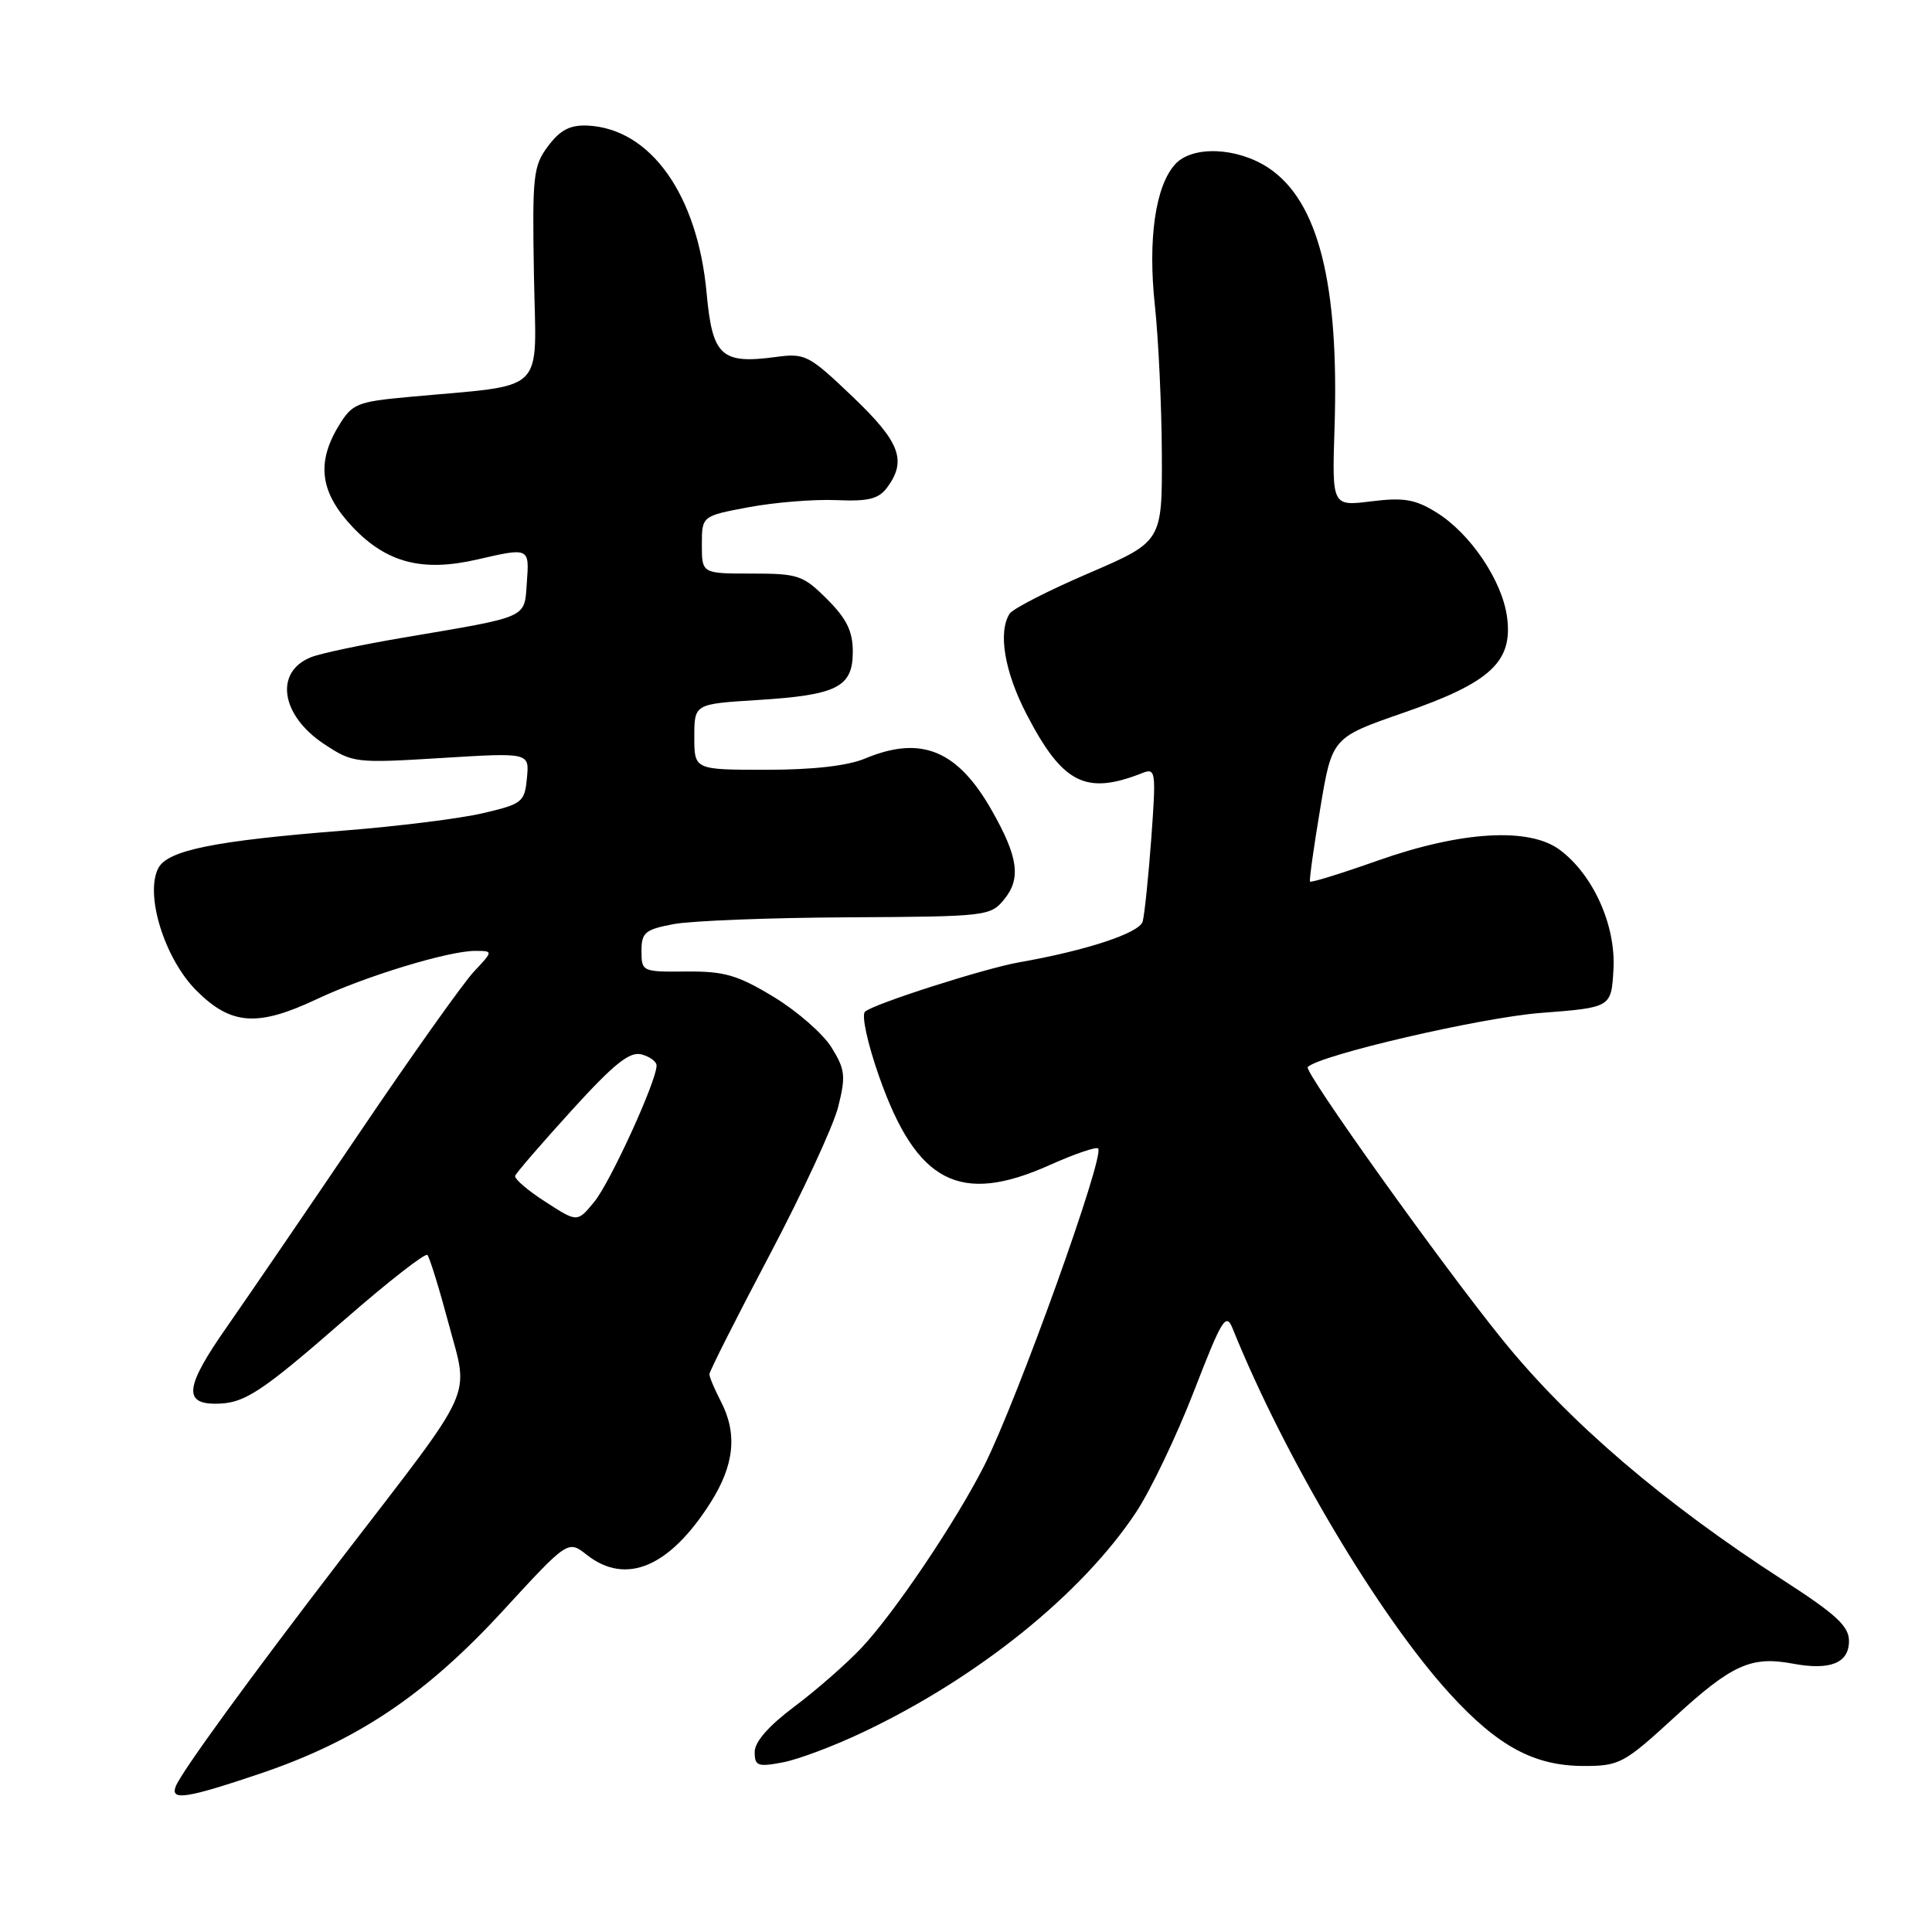 <?xml version="1.0" encoding="UTF-8" standalone="no"?>
<!DOCTYPE svg PUBLIC "-//W3C//DTD SVG 1.1//EN" "http://www.w3.org/Graphics/SVG/1.1/DTD/svg11.dtd" >
<svg xmlns="http://www.w3.org/2000/svg" xmlns:xlink="http://www.w3.org/1999/xlink" version="1.1" viewBox="0 0 256 256">
 <g >
 <path fill="currentColor"
d=" M 34.45 235.02 C 47.31 230.67 56.37 224.60 66.60 213.48 C 75.26 204.06 75.26 204.06 77.76 206.03 C 82.94 210.10 88.72 207.66 94.14 199.12 C 97.32 194.11 97.74 189.94 95.49 185.64 C 94.67 184.06 94.00 182.46 94.00 182.09 C 94.00 181.71 97.58 174.62 101.95 166.34 C 106.32 158.06 110.42 149.21 111.06 146.68 C 112.09 142.59 111.99 141.72 110.18 138.79 C 109.06 136.98 105.61 133.97 102.51 132.09 C 97.72 129.19 95.98 128.69 90.94 128.73 C 85.10 128.79 85.00 128.74 85.00 126.02 C 85.00 123.56 85.47 123.17 89.25 122.45 C 91.59 122.01 101.99 121.60 112.36 121.55 C 130.84 121.45 131.26 121.40 133.10 119.12 C 135.32 116.38 134.90 113.49 131.38 107.32 C 126.86 99.38 122.03 97.42 114.65 100.50 C 112.32 101.48 107.74 102.00 101.53 102.00 C 92.00 102.00 92.00 102.00 92.00 97.64 C 92.00 93.28 92.00 93.28 100.34 92.76 C 110.93 92.10 113.00 91.06 113.00 86.36 C 113.00 83.64 112.19 81.99 109.60 79.40 C 106.42 76.22 105.77 76.00 99.60 76.00 C 93.00 76.00 93.00 76.00 93.00 72.18 C 93.00 68.37 93.00 68.37 99.25 67.20 C 102.69 66.56 107.90 66.14 110.83 66.27 C 115.12 66.45 116.43 66.12 117.58 64.56 C 120.19 61.00 119.24 58.53 112.94 52.53 C 107.18 47.03 106.69 46.78 102.81 47.30 C 95.56 48.27 94.40 47.20 93.63 38.83 C 92.44 25.81 86.20 17.03 77.85 16.64 C 75.55 16.54 74.24 17.21 72.64 19.34 C 70.65 21.98 70.52 23.21 70.75 36.46 C 71.03 52.55 72.76 50.87 54.15 52.60 C 47.31 53.23 46.67 53.49 44.90 56.39 C 41.87 61.36 42.42 65.30 46.76 69.87 C 51.24 74.58 55.98 75.81 63.22 74.14 C 70.15 72.54 70.15 72.54 69.81 77.19 C 69.46 81.99 70.24 81.64 53.50 84.48 C 48.00 85.41 42.47 86.58 41.22 87.08 C 36.33 89.02 37.19 94.77 42.93 98.58 C 46.75 101.10 47.06 101.14 58.49 100.44 C 70.15 99.72 70.15 99.72 69.82 103.09 C 69.52 106.29 69.21 106.53 64.00 107.75 C 60.98 108.46 52.65 109.50 45.50 110.06 C 28.43 111.41 22.25 112.66 20.99 115.01 C 19.15 118.47 21.79 127.02 26.02 131.25 C 30.62 135.85 34.12 136.10 42.00 132.38 C 48.40 129.36 59.42 126.00 62.93 126.00 C 65.37 126.00 65.37 126.00 62.79 128.75 C 61.38 130.26 54.58 139.82 47.70 150.00 C 40.81 160.18 32.86 171.81 30.03 175.87 C 24.60 183.62 24.25 186.00 28.53 186.00 C 32.36 186.00 34.45 184.64 45.80 174.74 C 51.46 169.81 56.34 166.00 56.63 166.29 C 56.92 166.59 58.19 170.69 59.45 175.41 C 62.15 185.52 63.24 183.12 45.50 206.19 C 33.11 222.32 24.00 234.83 23.28 236.72 C 22.54 238.64 24.73 238.30 34.45 235.02 Z  M 114.45 229.48 C 129.63 222.27 143.35 211.21 150.53 200.39 C 152.45 197.50 155.89 190.30 158.19 184.38 C 161.94 174.70 162.45 173.87 163.34 176.06 C 170.24 193.15 182.76 214.19 192.12 224.44 C 198.49 231.41 203.30 234.00 209.88 234.00 C 214.59 234.00 215.20 233.67 221.90 227.52 C 229.48 220.56 232.04 219.41 237.55 220.44 C 242.51 221.37 245.00 220.37 245.00 217.44 C 245.00 215.49 243.31 213.92 236.37 209.44 C 220.45 199.17 207.90 188.43 199.07 177.50 C 190.94 167.45 172.72 141.94 173.28 141.39 C 174.87 139.79 196.26 134.83 204.14 134.22 C 213.50 133.50 213.50 133.50 213.79 128.49 C 214.14 122.65 211.13 115.93 206.68 112.61 C 202.63 109.59 193.65 110.12 182.56 114.03 C 177.74 115.74 173.70 116.99 173.58 116.81 C 173.47 116.64 174.07 112.28 174.94 107.12 C 176.50 97.73 176.50 97.73 185.98 94.44 C 197.51 90.45 200.49 87.69 199.69 81.75 C 199.04 76.92 194.82 70.67 190.32 67.89 C 187.51 66.15 185.99 65.90 181.70 66.43 C 176.50 67.08 176.50 67.08 176.83 56.78 C 177.46 37.60 174.69 26.65 168.10 22.26 C 163.95 19.50 157.98 19.26 155.71 21.77 C 153.09 24.66 152.08 31.74 153.03 40.50 C 153.50 44.90 153.92 53.73 153.95 60.13 C 154.00 71.76 154.00 71.76 144.27 75.95 C 138.91 78.25 134.19 80.67 133.78 81.32 C 132.22 83.77 133.10 89.00 136.03 94.65 C 140.81 103.85 143.86 105.40 151.37 102.43 C 153.14 101.73 153.20 102.18 152.55 111.10 C 152.17 116.27 151.65 121.22 151.41 122.11 C 150.98 123.63 143.95 125.95 135.00 127.52 C 130.39 128.34 115.74 133.03 114.62 134.05 C 114.13 134.50 114.95 138.28 116.50 142.68 C 121.46 156.76 127.20 159.72 139.15 154.35 C 142.39 152.90 145.25 151.92 145.51 152.18 C 146.44 153.11 134.80 185.50 130.42 194.19 C 126.69 201.58 118.49 213.75 114.14 218.36 C 112.14 220.48 108.14 223.98 105.25 226.14 C 101.86 228.68 100.00 230.80 100.00 232.14 C 100.00 234.00 100.40 234.15 103.70 233.53 C 105.74 233.15 110.58 231.33 114.45 229.48 Z  M 72.26 159.24 C 69.92 157.74 68.12 156.19 68.26 155.80 C 68.39 155.42 71.76 151.52 75.74 147.14 C 81.33 140.99 83.43 139.30 84.99 139.71 C 86.09 140.00 87.00 140.66 87.00 141.19 C 87.00 143.25 80.87 156.65 78.75 159.24 C 76.50 161.99 76.50 161.99 72.26 159.24 Z "/>
</g>
</svg>